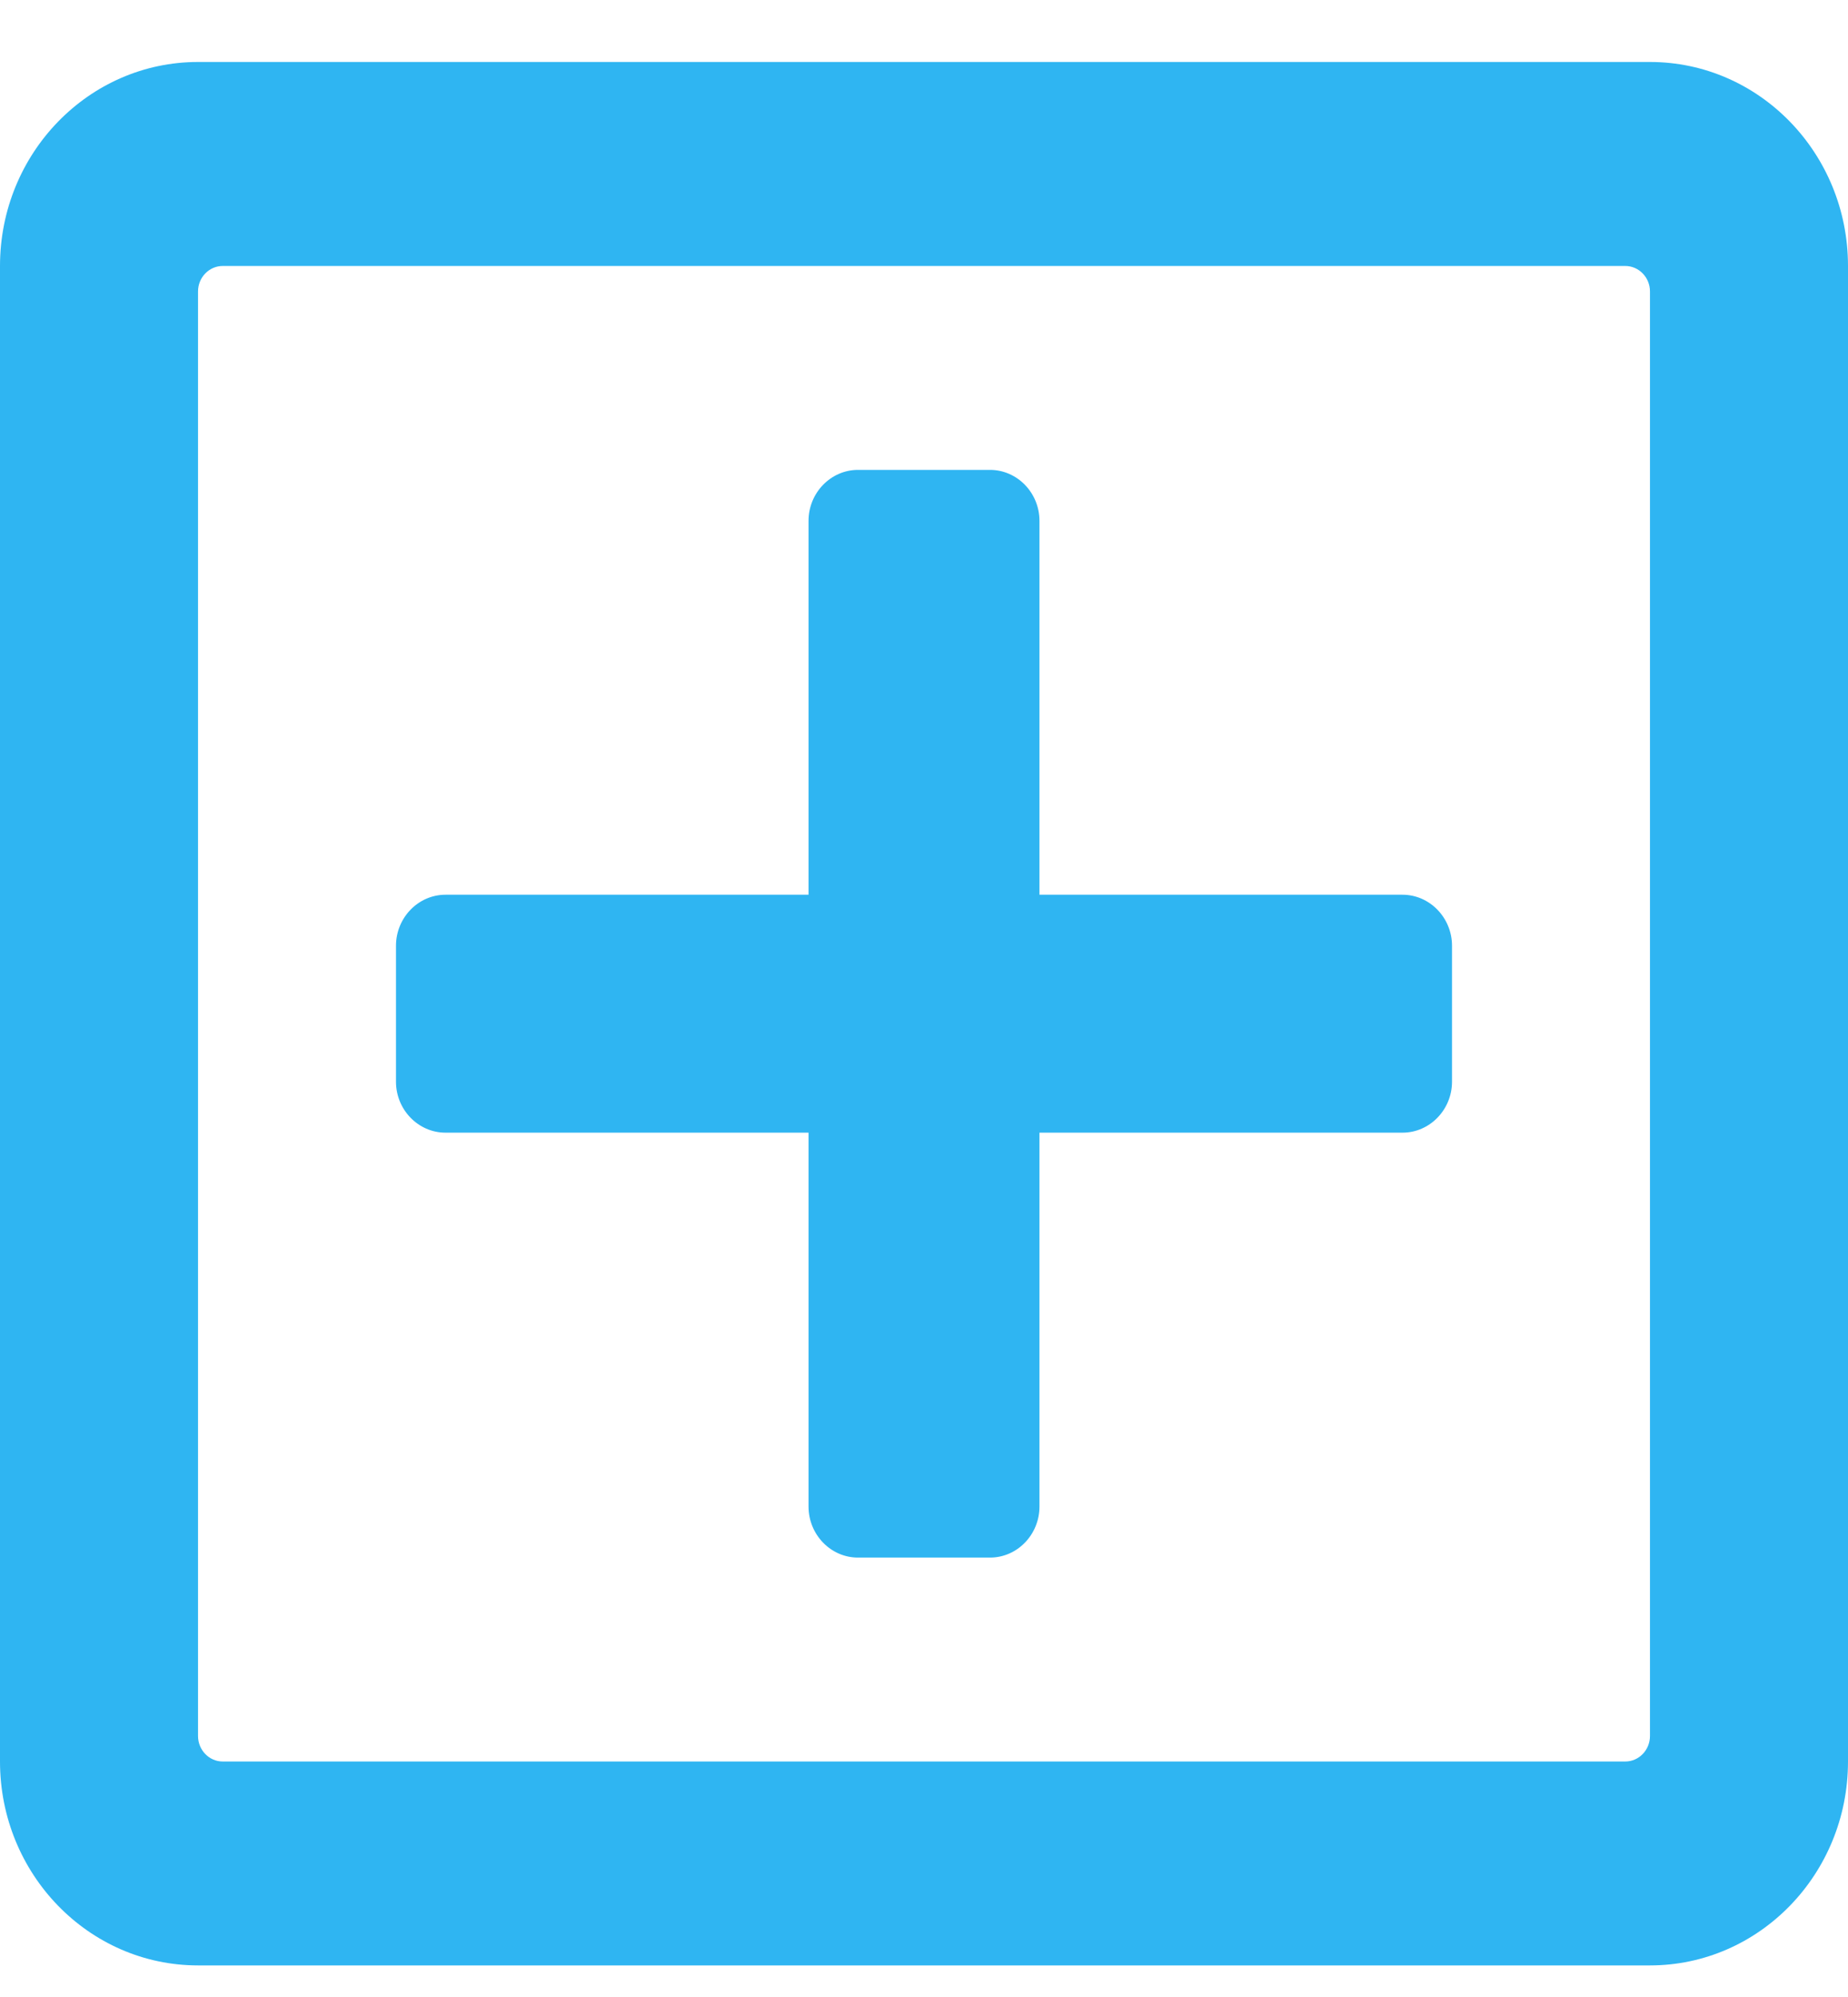<svg width="25" height="27" viewBox="0 0 25 27" fill="none" xmlns="http://www.w3.org/2000/svg">
<path d="M19.643 12.787V14.625C19.643 15.004 19.341 15.314 18.973 15.314H14.062V20.369C14.062 20.749 13.761 21.059 13.393 21.059H11.607C11.239 21.059 10.938 20.749 10.938 20.369V15.314H6.027C5.658 15.314 5.357 15.004 5.357 14.625V12.787C5.357 12.408 5.658 12.097 6.027 12.097H10.938V7.042C10.938 6.663 11.239 6.353 11.607 6.353H13.393C13.761 6.353 14.062 6.663 14.062 7.042V12.097H18.973C19.341 12.097 19.643 12.408 19.643 12.787ZM25 3.596V23.816C25 25.338 23.8 26.573 22.321 26.573H2.679C1.2 26.573 0 25.338 0 23.816V3.596C0 2.073 1.2 0.838 2.679 0.838H22.321C23.8 0.838 25 2.073 25 3.596ZM22.321 23.471V3.94C22.321 3.751 22.171 3.596 21.987 3.596H3.013C2.829 3.596 2.679 3.751 2.679 3.94V23.471C2.679 23.661 2.829 23.816 3.013 23.816H21.987C22.171 23.816 22.321 23.661 22.321 23.471Z" fill="#2FB5F2"/>
</svg>
